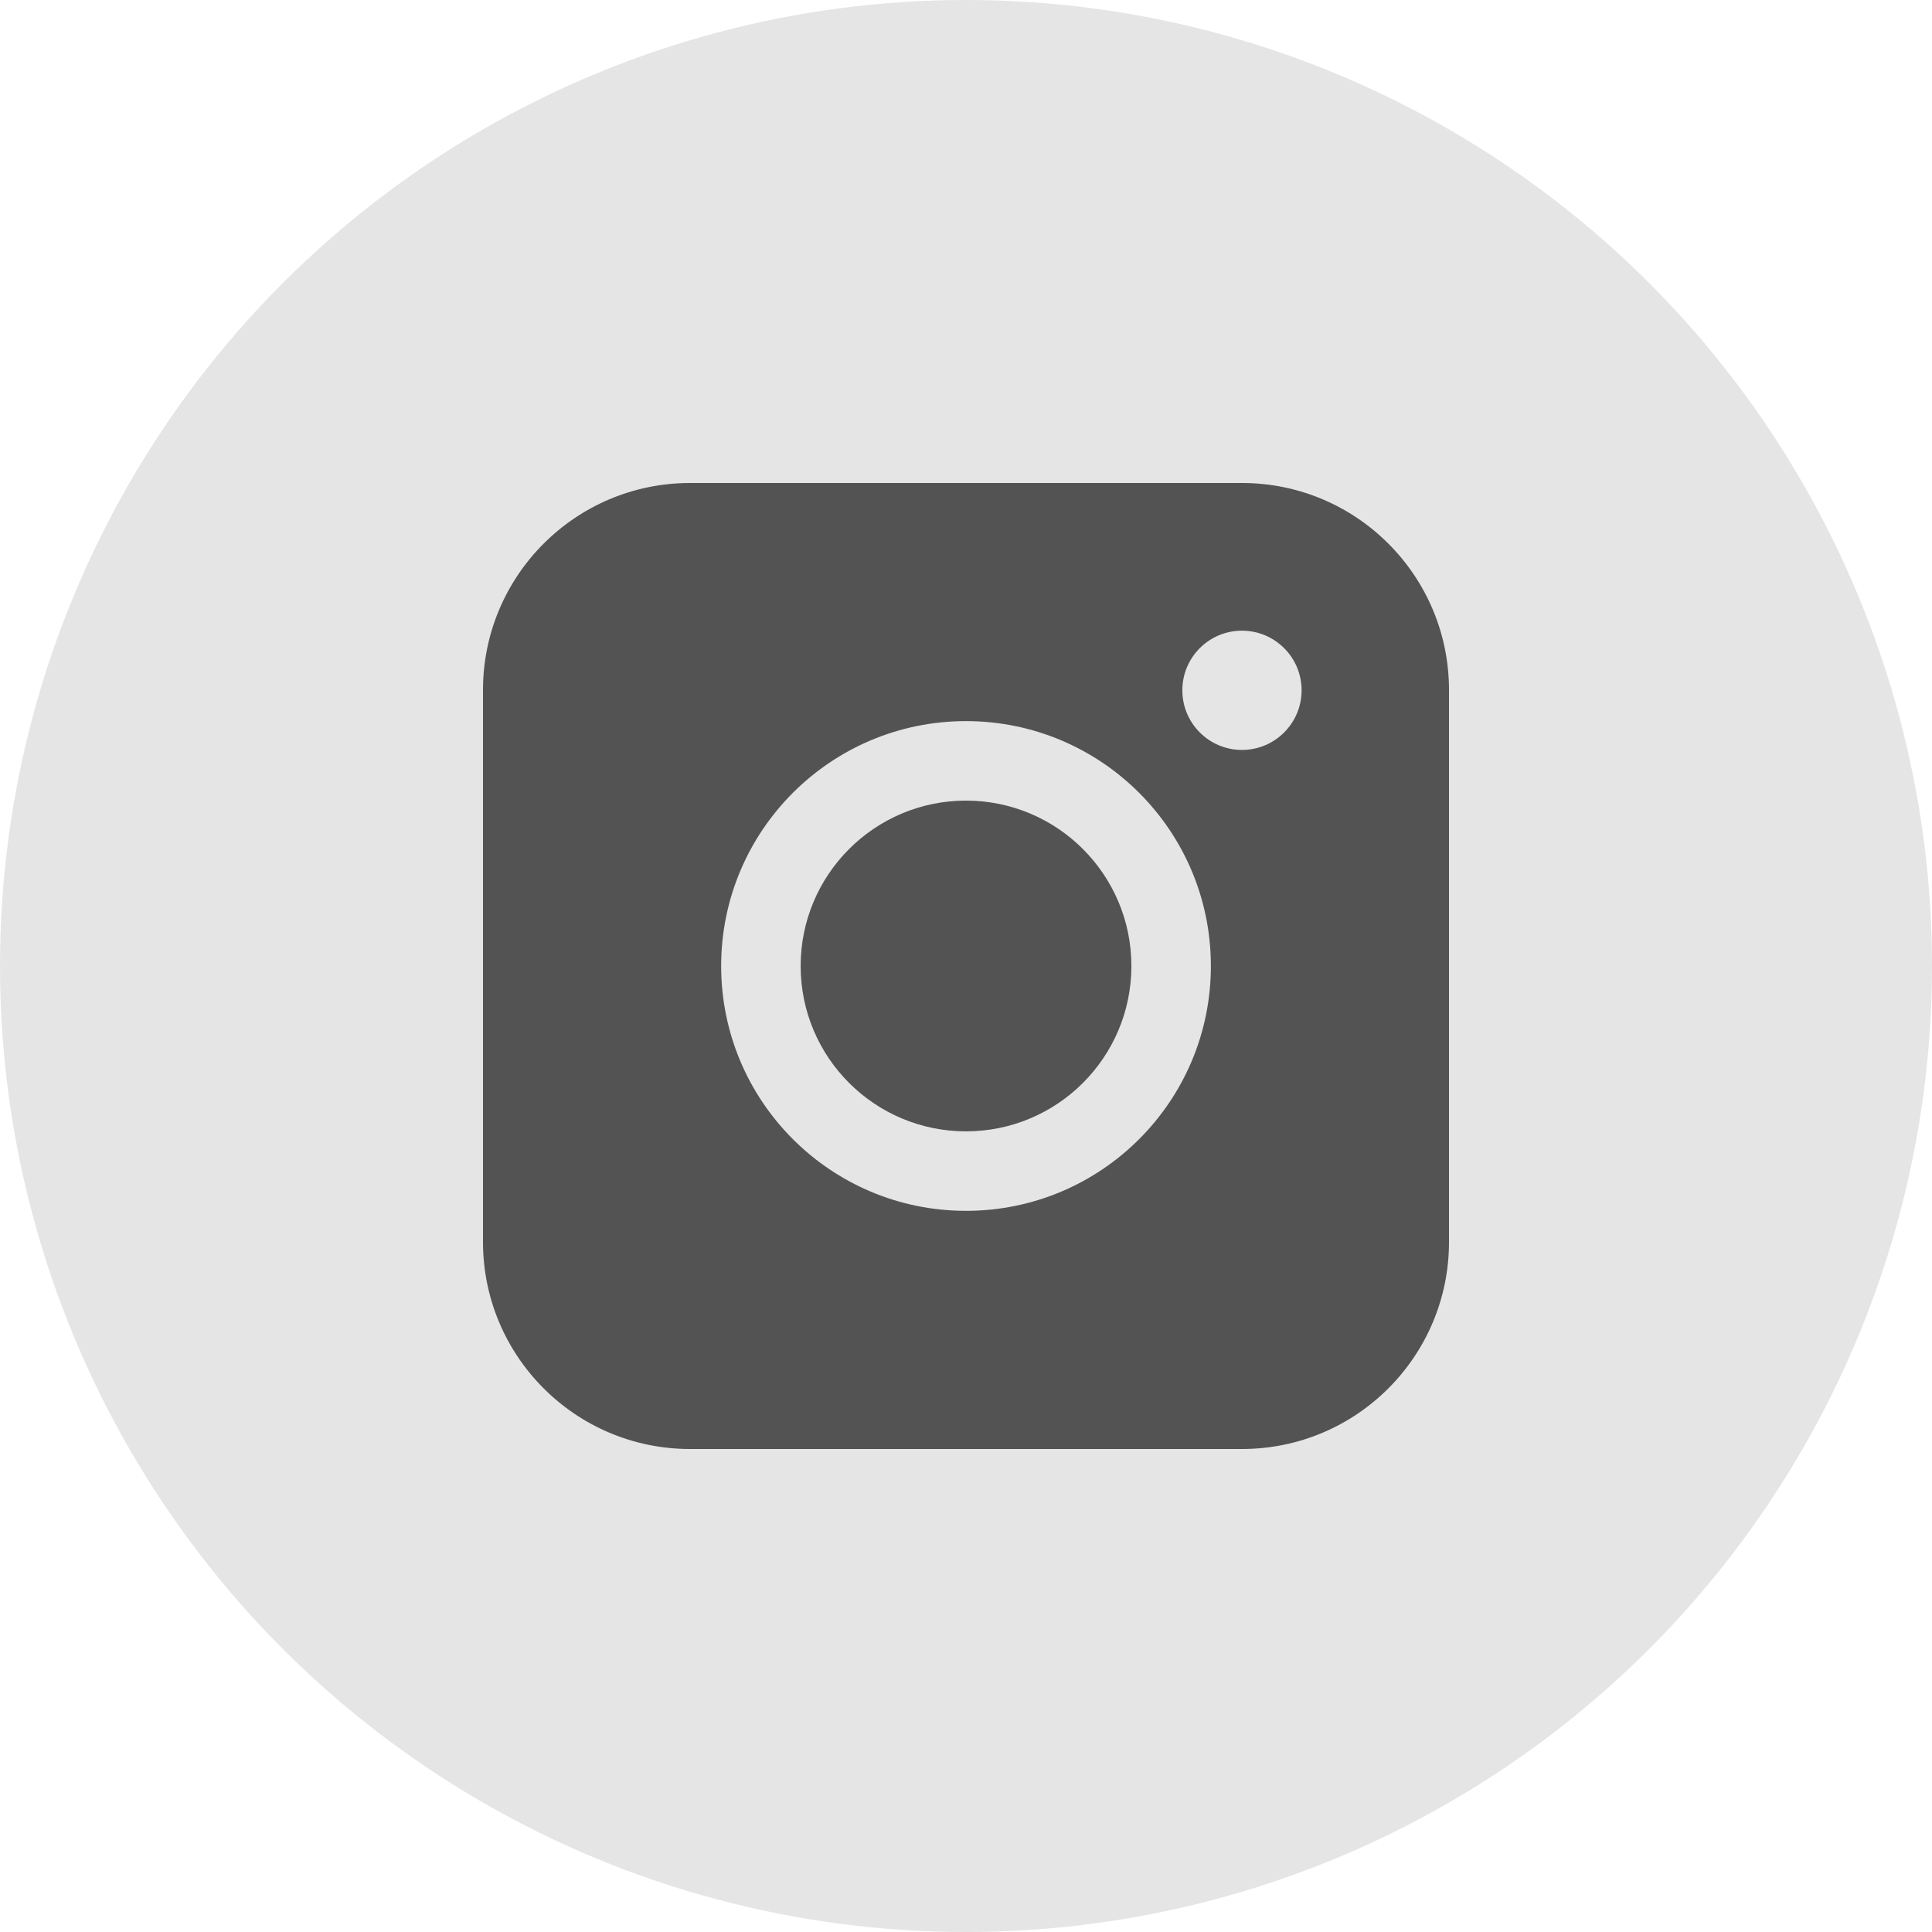 <svg width="48" height="48" viewBox="0 0 48 48" fill="none" xmlns="http://www.w3.org/2000/svg">
<circle cx="24" cy="24" r="24" fill="#E5E5E5"/>
<path fill-rule="evenodd" clip-rule="evenodd" d="M17.143 12C14.303 12 12 14.303 12 17.143V30.857C12 33.697 14.303 36 17.143 36H30.857C33.698 36 36 33.697 36 30.857V17.143C36 14.303 33.698 12 30.857 12H17.143ZM32.338 17.15C32.338 17.968 31.674 18.632 30.856 18.632C30.038 18.632 29.375 17.968 29.375 17.15C29.375 16.332 30.038 15.669 30.856 15.669C31.674 15.669 32.338 16.332 32.338 17.15ZM24 19.891C21.731 19.891 19.892 21.731 19.892 24C19.892 26.269 21.731 28.108 24 28.108C26.269 28.108 28.109 26.269 28.109 24C28.109 21.731 26.269 19.891 24 19.891ZM17.917 24C17.917 20.64 20.64 17.916 24 17.916C27.36 17.916 30.084 20.64 30.084 24C30.084 27.36 27.36 30.083 24 30.083C20.64 30.083 17.917 27.36 17.917 24Z" fill="#535353"/>
</svg>
